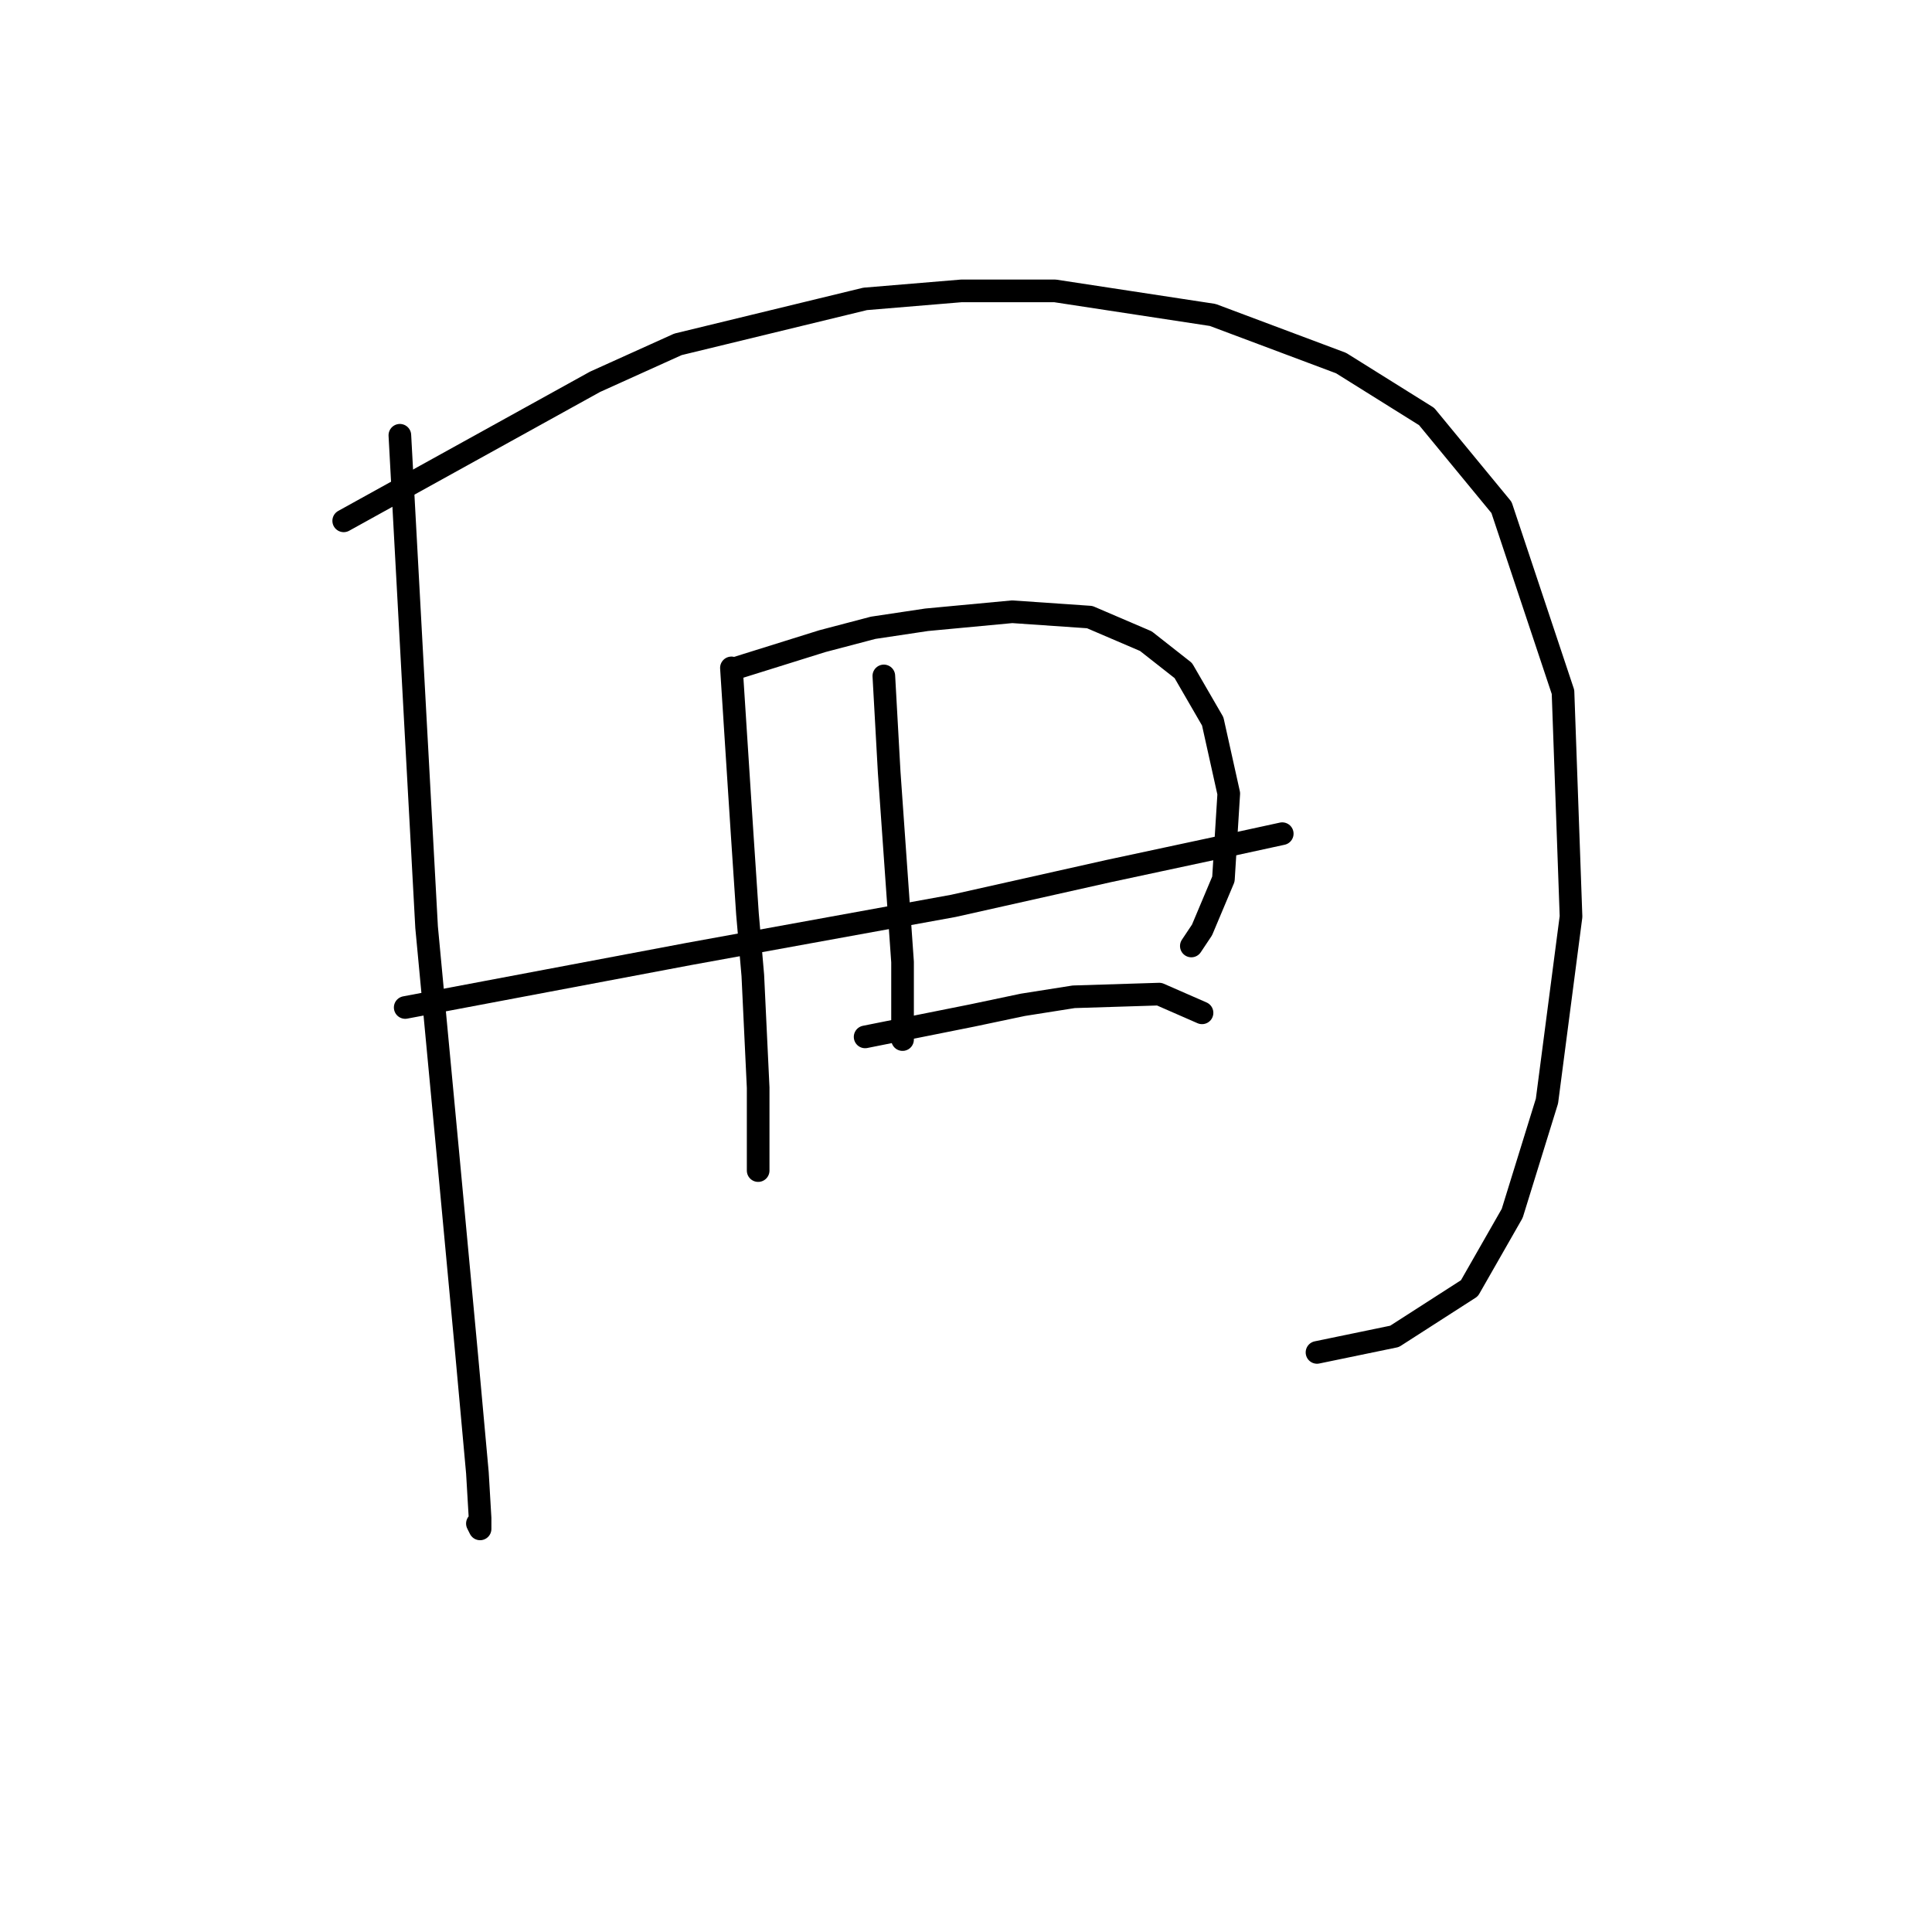 <?xml version="1.0" standalone="no"?>
    <svg width="256" height="256" xmlns="http://www.w3.org/2000/svg" version="1.1">
    <polyline stroke="black" stroke-width="3" stroke-linecap="round" fill="transparent" stroke-linejoin="round" points="52.984 57.676 54.755 90.272 56.527 122.868 59.361 152.984 61.841 179.556 63.258 195.146 63.613 201.169 63.613 202.586 63.258 201.878 63.258 201.878 " />
        <polyline stroke="black" stroke-width="3" stroke-linecap="round" fill="transparent" stroke-linejoin="round" points="45.543 69.013 62.195 59.801 78.848 50.59 89.831 45.629 114.633 39.606 127.388 38.543 139.788 38.543 160.692 41.732 177.699 48.109 189.037 55.195 198.957 67.242 207.106 91.689 208.169 121.45 204.98 145.898 200.374 160.778 194.706 170.699 184.785 177.076 174.51 179.202 174.51 179.202 " />
        <polyline stroke="black" stroke-width="3" stroke-linecap="round" fill="transparent" stroke-linejoin="round" points="53.692 133.497 72.47 129.954 91.248 126.411 126.325 120.033 146.874 115.427 161.755 112.239 169.904 110.467 169.904 110.467 " />
        <polyline stroke="black" stroke-width="3" stroke-linecap="round" fill="transparent" stroke-linejoin="round" points="96.917 88.5 97.626 99.484 98.335 110.467 99.043 121.096 99.752 129.245 100.46 144.126 100.46 151.566 100.46 155.109 100.46 155.109 " />
        <polyline stroke="black" stroke-width="3" stroke-linecap="round" fill="transparent" stroke-linejoin="round" points="97.626 88.5 103.295 86.729 108.964 84.957 115.695 83.186 122.782 82.123 134.119 81.06 144.394 81.768 151.835 84.957 156.795 88.854 160.692 95.586 162.818 105.152 162.109 116.49 159.275 123.222 157.858 125.348 157.858 125.348 " />
        <polyline stroke="black" stroke-width="3" stroke-linecap="round" fill="transparent" stroke-linejoin="round" points="117.113 89.563 117.467 95.941 117.821 102.318 119.593 127.474 119.593 137.749 119.593 137.749 " />
        <polyline stroke="black" stroke-width="3" stroke-linecap="round" fill="transparent" stroke-linejoin="round" points="114.633 137.394 121.719 135.977 128.805 134.56 135.537 133.143 142.268 132.08 153.606 131.725 159.275 134.205 159.275 134.205 " />
        </svg>